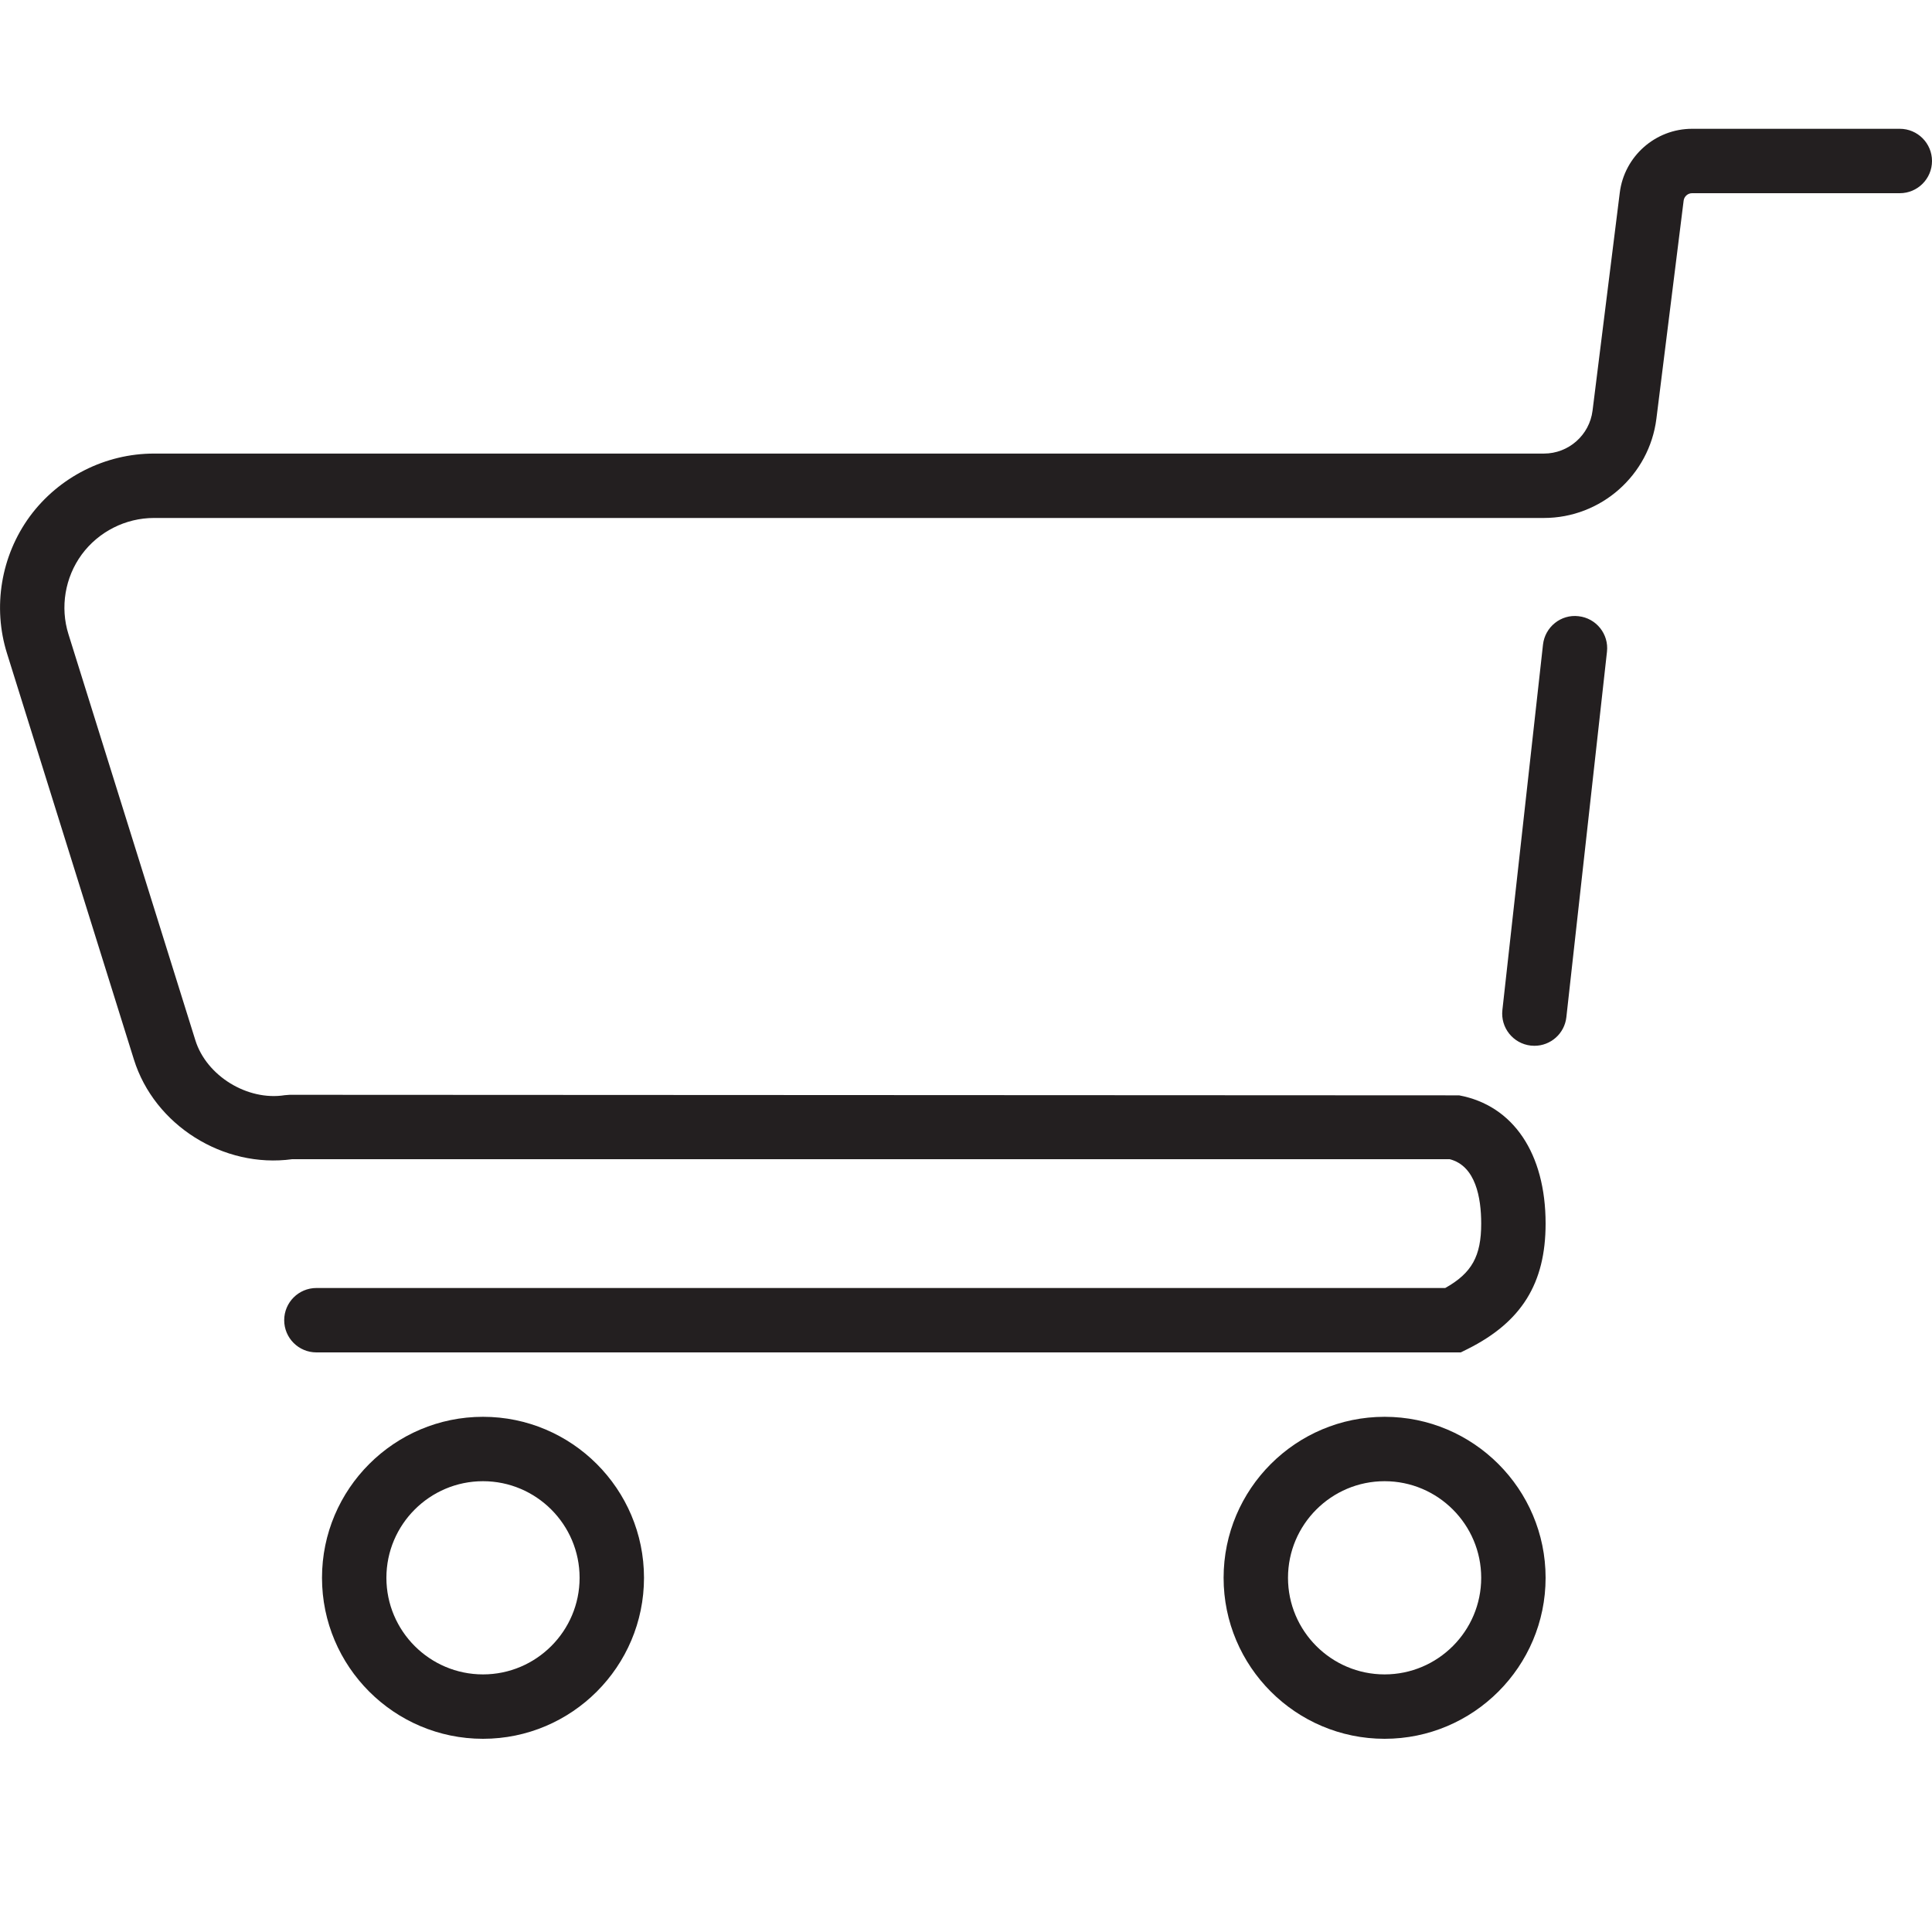 <?xml version="1.0" encoding="utf-8"?>
<!-- Generator: Adobe Illustrator 17.0.0, SVG Export Plug-In . SVG Version: 6.00 Build 0)  -->
<!DOCTYPE svg PUBLIC "-//W3C//DTD SVG 1.1//EN" "http://www.w3.org/Graphics/SVG/1.1/DTD/svg11.dtd">
<svg version="1.1" xmlns="http://www.w3.org/2000/svg" xmlns:xlink="http://www.w3.org/1999/xlink" x="0px" y="0px" width="60px"
	 height="60px" viewBox="0 0 60 60" enable-background="new 0 0 60 60" xml:space="preserve">
<g id="Layer_1">
	<g>
		<path fill="#231F20" d="M4.158,32.902C4.794,34.946,6.942,36.292,9.073,36h35.95C45.828,36.208,46,37.195,46,38
			c0,1.005-0.287,1.535-1.117,2H9.826c-0.552,0-1,0.448-1,1c0,0.552,0.448,1,1,1h35.54l0.211-0.105C47.253,41.057,48,39.856,48,38
			c0-2.179-1.004-3.668-2.685-3.983L9,34l-0.156,0.012c-1.156,0.184-2.432-0.598-2.777-1.706l-3.941-12.61
			c-0.263-0.838-0.108-1.765,0.412-2.475c0.524-0.711,1.363-1.135,2.244-1.135h43.165c1.771,0,3.274-1.326,3.494-3.084l0.846-6.772
			C52.305,6.099,52.417,6,52.548,6H59c0.552,0,1-0.448,1-1c0-0.552-0.448-1-1-1h-6.452c-1.137,0-2.102,0.852-2.244,1.981
			l-0.846,6.772c-0.095,0.76-0.744,1.333-1.51,1.333H4.783c-1.514,0-2.954,0.728-3.856,1.95c-0.896,1.224-1.162,2.815-0.709,4.257
			L4.158,32.902z"/>
		<path fill="#231F20" d="M49.023,19.137c-0.546-0.066-1.043,0.334-1.104,0.883l-1.261,11.348c-0.061,0.549,0.335,1.043,0.883,1.104
			c0.038,0.004,0.075,0.006,0.112,0.006c0.503,0,0.936-0.378,0.992-0.89l1.261-11.348C49.968,19.692,49.572,19.197,49.023,19.137z"
			/>
		<path fill="#231F20" d="M43,54c2.757,0,5-2.243,5-5c0-2.757-2.243-5-5-5s-5,2.243-5,5C38,51.757,40.243,54,43,54z M43,46
			c1.654,0,3,1.346,3,3s-1.346,3-3,3s-3-1.346-3-3S41.346,46,43,46z"/>
		<path fill="#231F20" d="M20,49c0-2.757-2.243-5-5-5s-5,2.243-5,5c0,2.757,2.243,5,5,5S20,51.757,20,49z M12,49
			c0-1.654,1.346-3,3-3s3,1.346,3,3s-1.346,3-3,3S12,50.654,12,49z"/>
	</g>
</g>
<g id="nyt_x5F_exporter_x5F_info" display="none">
</g>
</svg>
